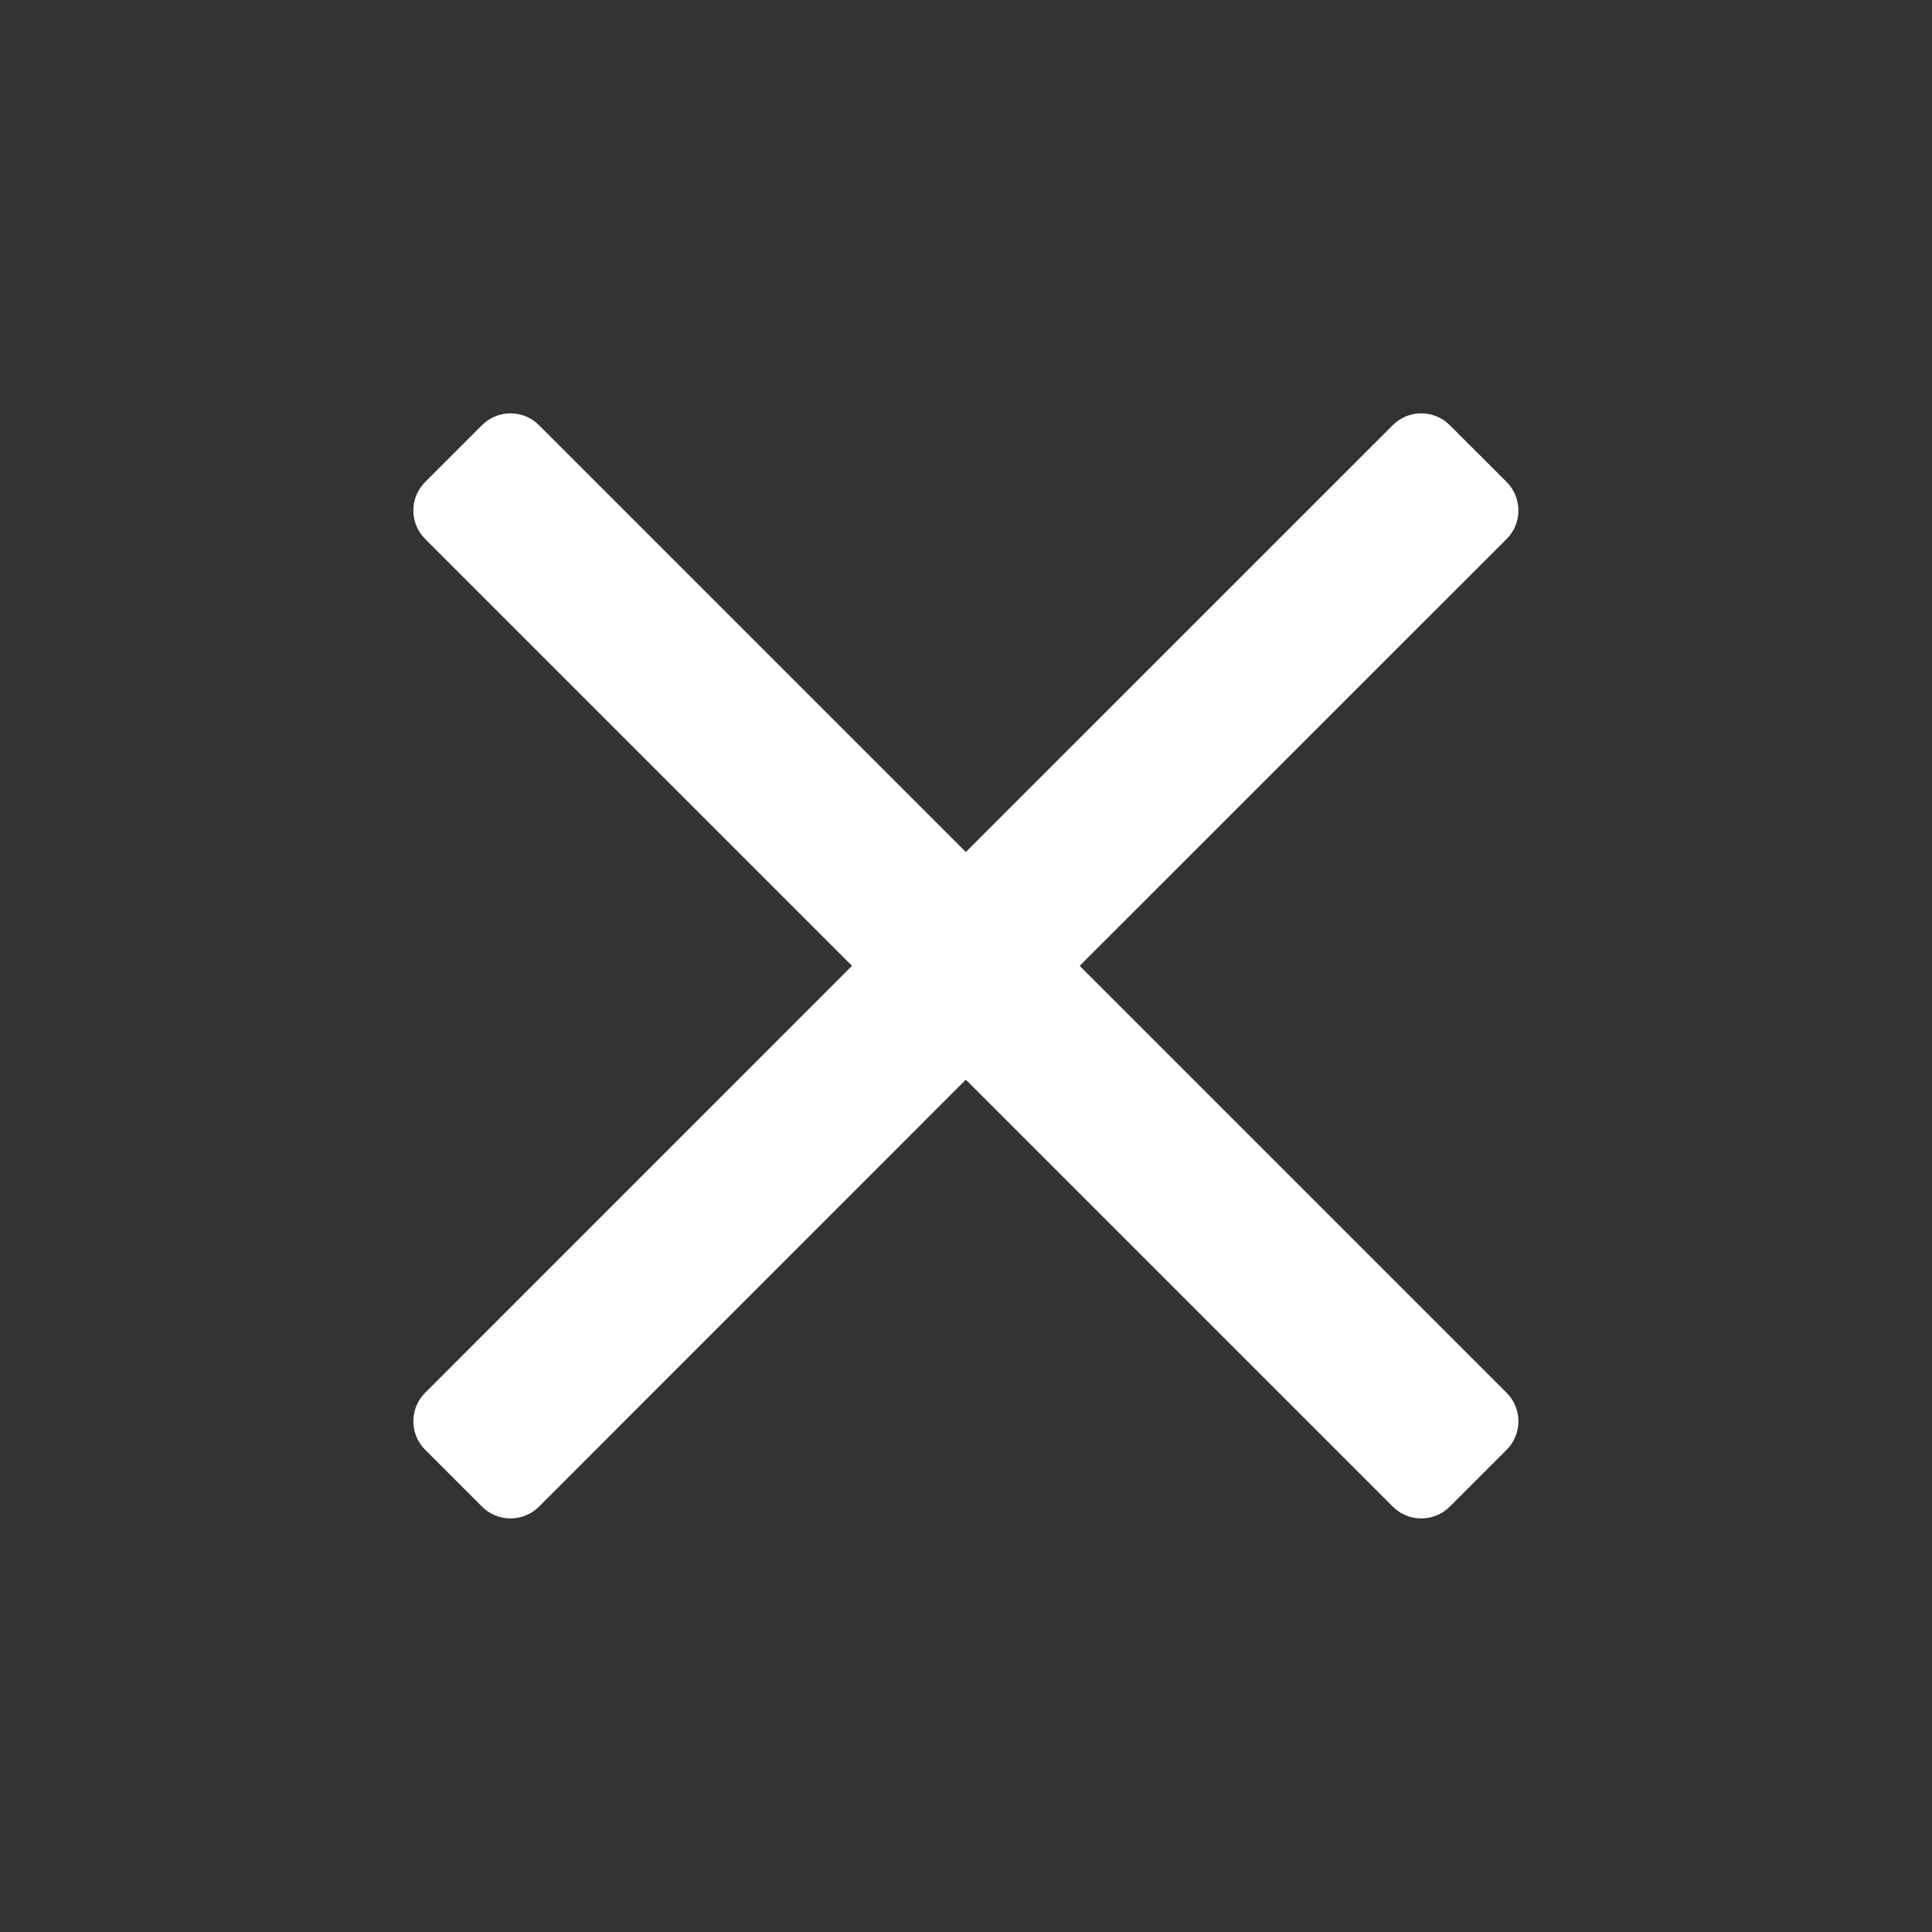 <svg width="26" height="26" viewBox="0 0 26 26" fill="none" xmlns="http://www.w3.org/2000/svg">
<rect x="0" y="0" width="26" height="26" fill="#333333" stroke="none"/>
<g id="&#229;&#133;&#179;&#233;&#151;&#173;">
<path id="&#232;&#183;&#175;&#229;&#190;&#132;" fill-rule="evenodd" clip-rule="evenodd" d="M20.276 6.487C20.487 6.699 20.487 7.042 20.276 7.253L14.53 12.998L20.276 18.744C20.487 18.955 20.487 19.298 20.276 19.51L19.51 20.276C19.298 20.487 18.955 20.487 18.744 20.276L12.998 14.53L7.253 20.276C7.042 20.487 6.699 20.487 6.487 20.276L5.721 19.51C5.51 19.298 5.51 18.955 5.721 18.744L11.466 12.998L5.721 7.253C5.51 7.042 5.51 6.699 5.721 6.487L6.487 5.721C6.699 5.51 7.042 5.51 7.253 5.721L12.998 11.466L18.744 5.721C18.955 5.51 19.298 5.51 19.51 5.721L20.276 6.487Z" fill="white"/>
</g>
</svg>
